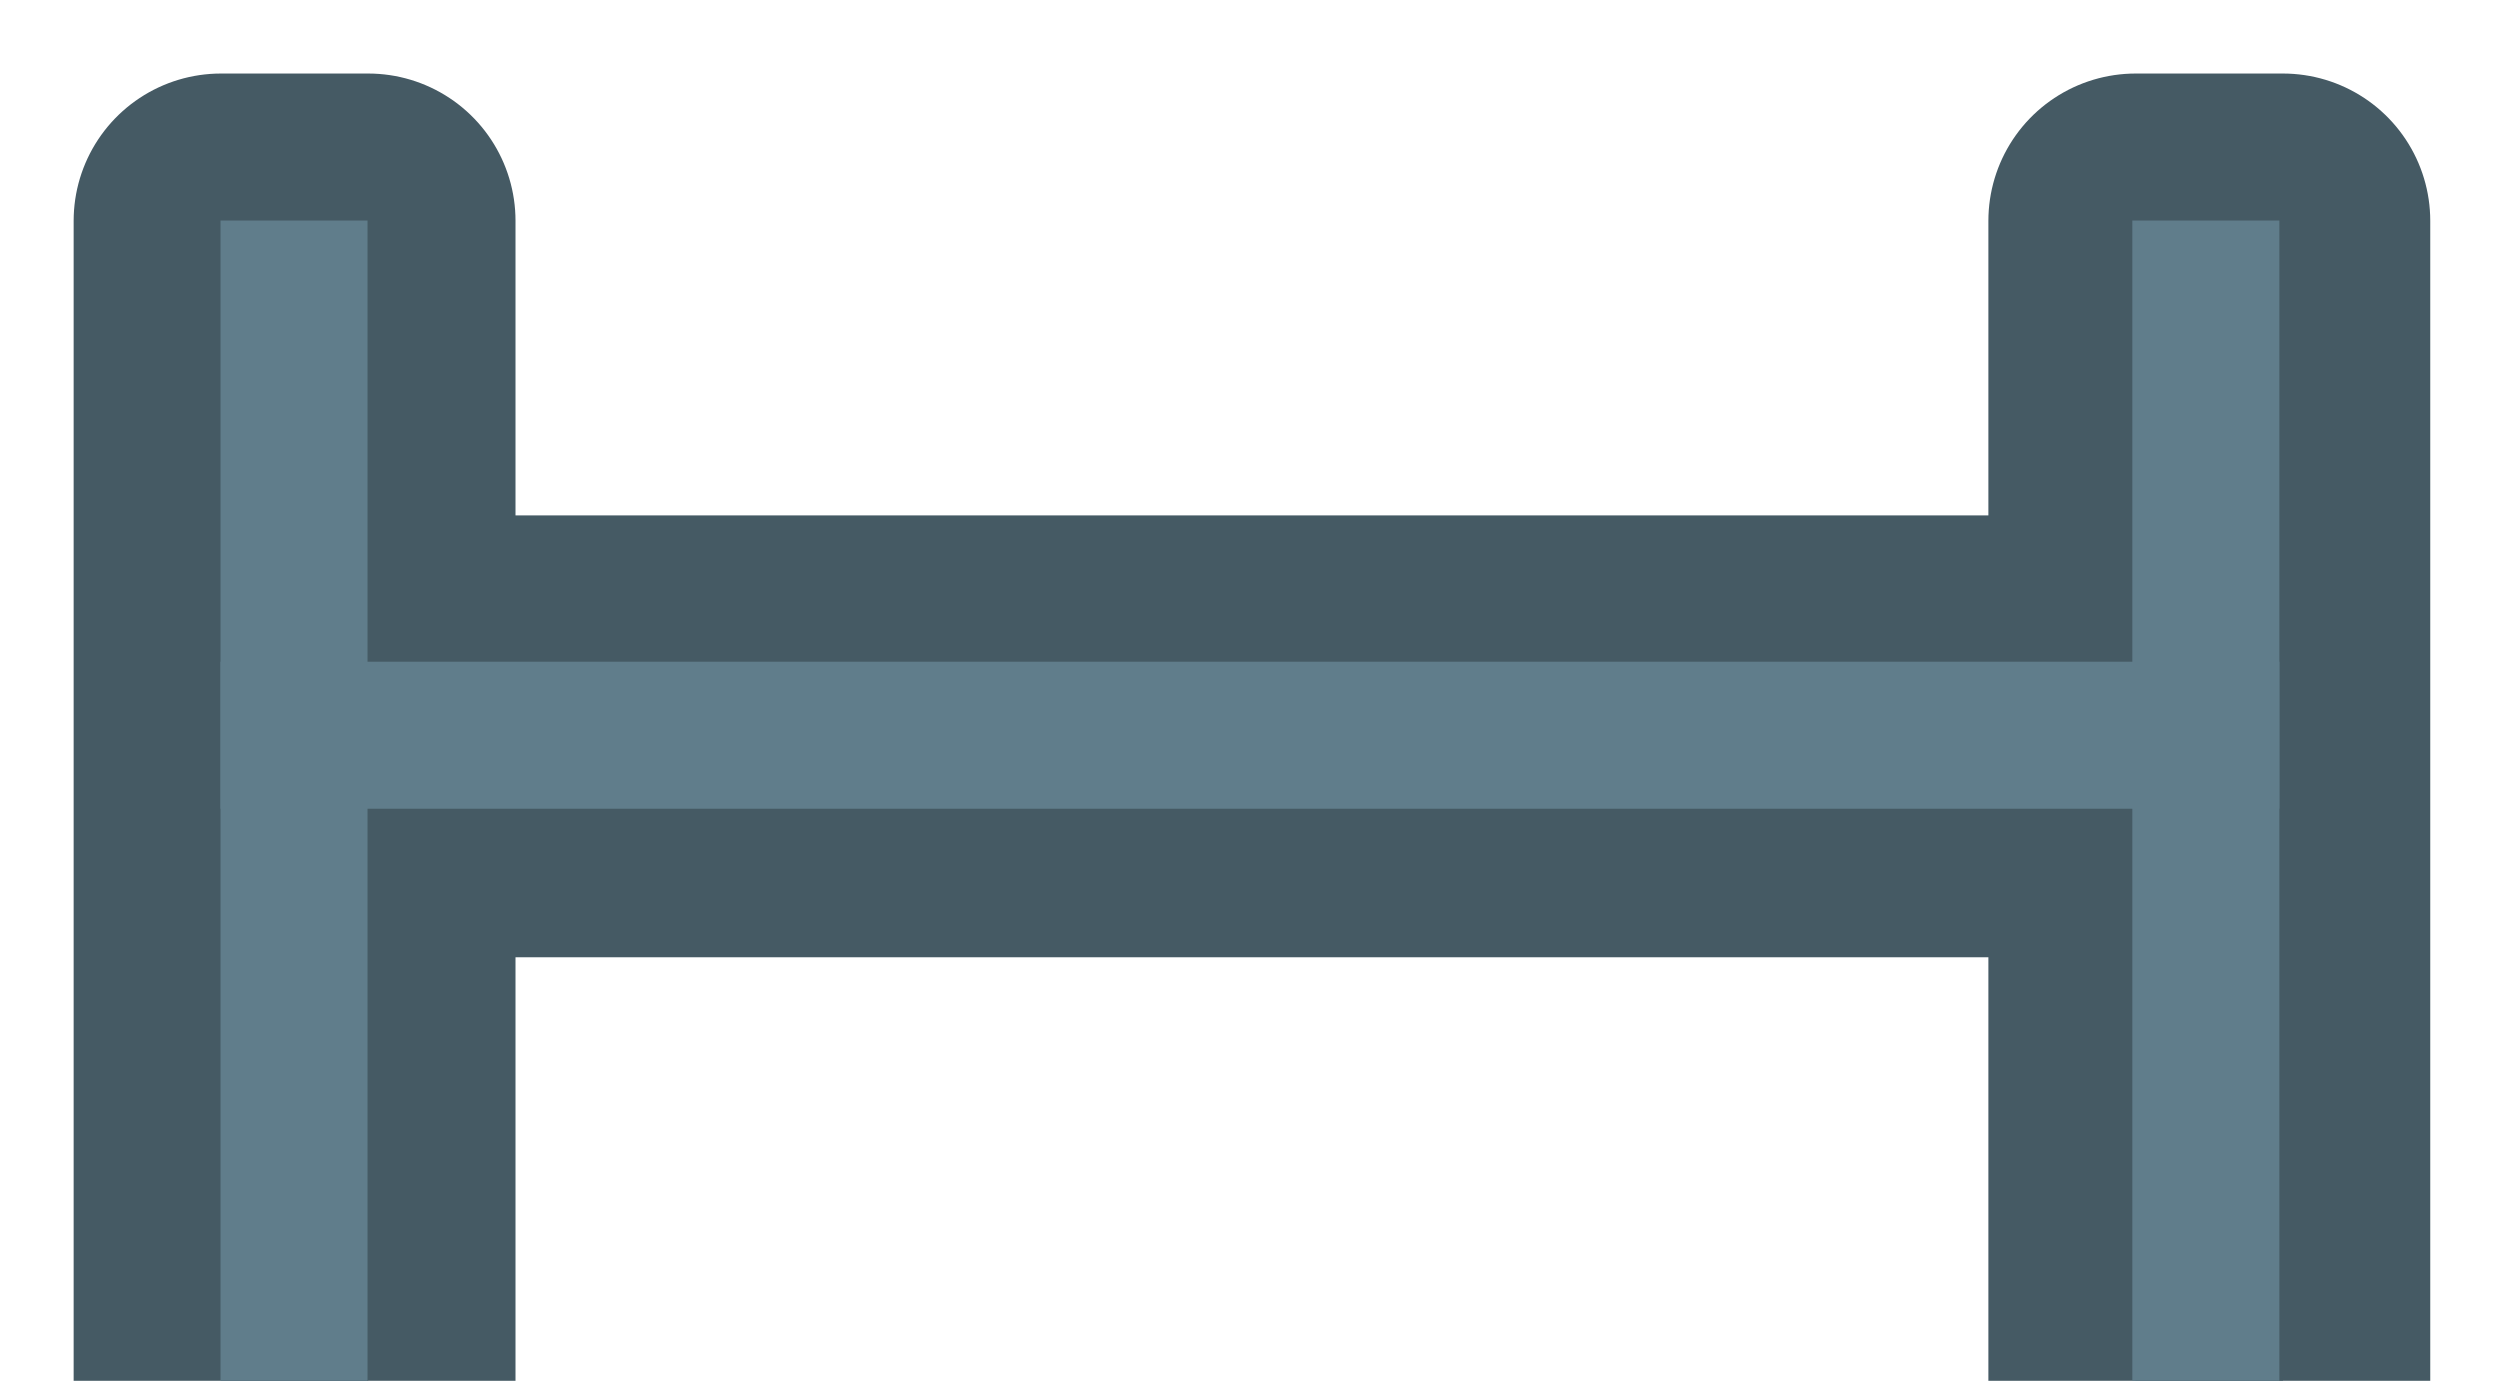 <?xml version="1.0" encoding="UTF-8" standalone="no"?>
<!-- Created with Inkscape (http://www.inkscape.org/) -->

<svg
   xmlns:dc="http://purl.org/dc/elements/1.1/"
   xmlns:cc="http://creativecommons.org/ns#"
   xmlns:rdf="http://www.w3.org/1999/02/22-rdf-syntax-ns#"
   xmlns:svg="http://www.w3.org/2000/svg"
   xmlns="http://www.w3.org/2000/svg"
   xmlns:sodipodi="http://sodipodi.sourceforge.net/DTD/sodipodi-0.dtd"
   xmlns:inkscape="http://www.inkscape.org/namespaces/inkscape"
   width="68"
   height="37.558"
   viewBox="0 0 17.992 9.937"
   version="1.1"
   id="svg8"
   inkscape:version="0.92.2 2405546, 2018-03-11"
   sodipodi:docname="ladder_top.svg">
  <defs
     id="defs2" />
  <sodipodi:namedview
     id="base"
     pagecolor="#ffffff"
     bordercolor="#666666"
     borderopacity="1.0"
     inkscape:pageopacity="0.0"
     inkscape:pageshadow="2"
     inkscape:zoom="4.0000001"
     inkscape:cx="-30.720331"
     inkscape:cy="-32.999548"
     inkscape:document-units="mm"
     inkscape:current-layer="layer1"
     showgrid="true"
     units="px"
     inkscape:window-width="1916"
     inkscape:window-height="1160"
     inkscape:window-x="0"
     inkscape:window-y="38"
     inkscape:window-maximized="0"
     borderlayer="false"
     fit-margin-top="0"
     fit-margin-left="0"
     fit-margin-right="0"
     fit-margin-bottom="0"
     inkscape:snap-global="true"
     inkscape:snap-smooth-nodes="true"
     inkscape:snap-grids="true"
     inkscape:snap-page="true">
    <inkscape:grid
       type="xygrid"
       id="grid4485"
       empspacing="8"
       spacingx="1.058"
       spacingy="1.058"
       originx="51.329"
       originy="-76.317" />
  </sodipodi:namedview>
  <g
     inkscape:label="Layer 1"
     inkscape:groupmode="layer"
     id="layer1"
     transform="translate(51.329,-210.746)">
    <path
       style="opacity:1;fill:#607d8b;fill-opacity:1;stroke:#455a64;stroke-width:8;stroke-linecap:round;stroke-linejoin:round;stroke-miterlimit:2;stroke-dasharray:none;stroke-dashoffset:1;stroke-opacity:1"
       d="m 7,3 v 12 4 28 4 28 4 28 4 16 h 4 v -16 h 48 v 16 h 4 V 19 15 3 H 59 V 15 H 11 V 3 Z m 4,16 H 59 V 47 H 11 Z m 0,32 H 59 V 79 H 11 Z m 0,32 h 48 v 28 H 11 Z"
       transform="matrix(0.265,0,0,0.265,-51.594,211.54)"
       id="rect11197"
       inkscape:connector-curvature="0" />
    <rect
       style="opacity:1;fill:#607d8b;fill-opacity:1;stroke:none;stroke-width:1.058;stroke-linecap:round;stroke-linejoin:round;stroke-miterlimit:2;stroke-dasharray:none;stroke-dashoffset:1;stroke-opacity:1"
       id="rect11153"
       width="1.058"
       height="33.867"
       x="-49.742"
       y="212.333"
       ry="0" />
    <rect
       ry="0"
       y="212.333"
       x="-35.983"
       height="33.867"
       width="1.058"
       id="rect11155"
       style="opacity:1;fill:#607d8b;fill-opacity:1;stroke:none;stroke-width:1.058;stroke-linecap:round;stroke-linejoin:round;stroke-miterlimit:2;stroke-dasharray:none;stroke-dashoffset:1;stroke-opacity:1" />
    <rect
       ry="0"
       y="34.925"
       x="240.908"
       height="14.817"
       width="1.058"
       id="rect11157"
       style="opacity:1;fill:#607d8b;fill-opacity:1;stroke:none;stroke-width:1.058;stroke-linecap:round;stroke-linejoin:round;stroke-miterlimit:2;stroke-dasharray:none;stroke-dashoffset:1;stroke-opacity:1"
       transform="rotate(90)" />
    <rect
       transform="rotate(90)"
       style="opacity:1;fill:#607d8b;fill-opacity:1;stroke:none;stroke-width:1.058;stroke-linecap:round;stroke-linejoin:round;stroke-miterlimit:2;stroke-dasharray:none;stroke-dashoffset:1;stroke-opacity:1"
       id="rect11159"
       width="1.058"
       height="14.817"
       x="232.442"
       y="34.925"
       ry="0" />
    <rect
       ry="0"
       y="34.925"
       x="223.975"
       height="14.817"
       width="1.058"
       id="rect11161"
       style="opacity:1;fill:#607d8b;fill-opacity:1;stroke:none;stroke-width:1.058;stroke-linecap:round;stroke-linejoin:round;stroke-miterlimit:2;stroke-dasharray:none;stroke-dashoffset:1;stroke-opacity:1"
       transform="rotate(90)" />
    <rect
       transform="rotate(90)"
       style="opacity:1;fill:#607d8b;fill-opacity:1;stroke:none;stroke-width:1.058;stroke-linecap:round;stroke-linejoin:round;stroke-miterlimit:2;stroke-dasharray:none;stroke-dashoffset:1;stroke-opacity:1"
       id="rect11163"
       width="1.058"
       height="14.817"
       x="215.508"
       y="34.925"
       ry="0" />
  </g>
</svg>
